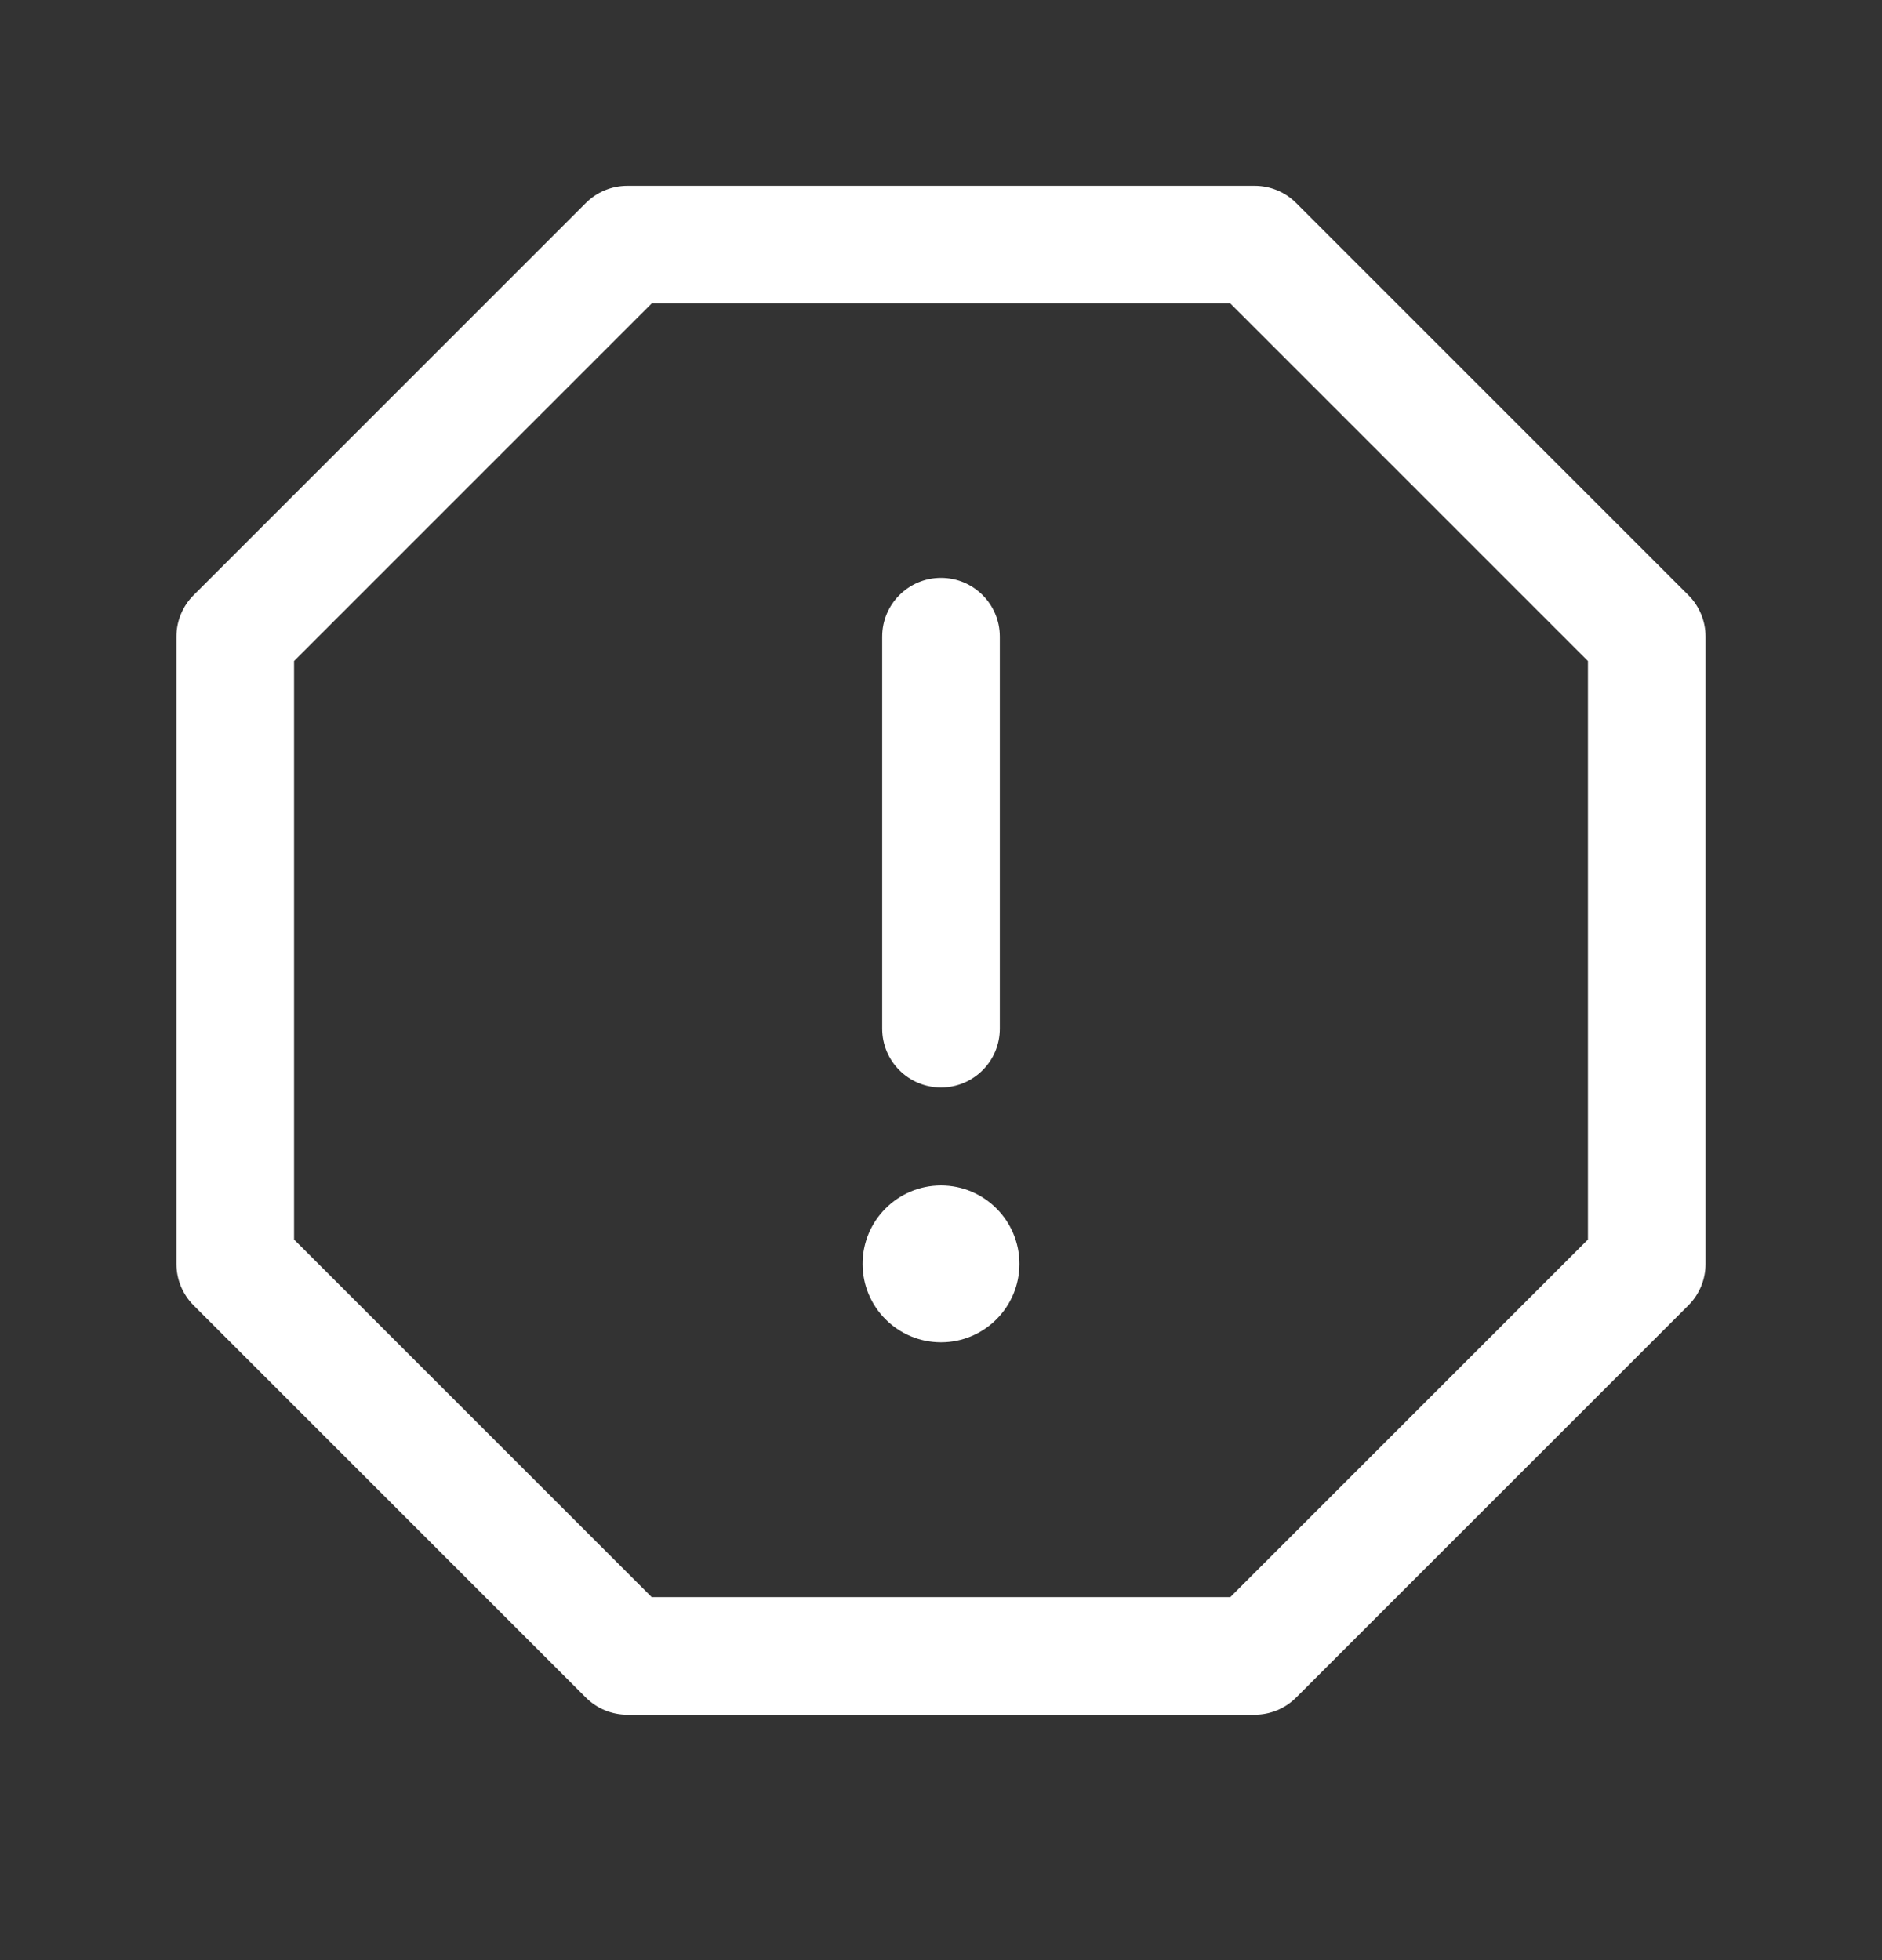 <svg width="24" height="25" viewBox="0 0 24 25" fill="none" xmlns="http://www.w3.org/2000/svg">
<rect x="0" y="0" width="24" height="25" fill="#333333" stroke="none"/>
<path fill-rule="evenodd" clip-rule="evenodd" d="M8 2.37C7.801 2.37 7.61 2.449 7.47 2.59L2.47 7.59C2.329 7.73 2.25 7.921 2.25 8.12V16.12C2.25 16.319 2.329 16.51 2.47 16.65L7.47 21.65C7.61 21.791 7.801 21.87 8 21.87H16C16.199 21.87 16.39 21.791 16.53 21.65L21.53 16.65C21.671 16.51 21.75 16.319 21.75 16.12V8.12C21.75 7.921 21.671 7.73 21.53 7.59L16.53 2.59C16.39 2.449 16.199 2.37 16 2.37H8ZM3.75 8.431L8.311 3.87H15.689L20.25 8.431V15.809L15.689 20.37H8.311L3.75 15.809V8.431ZM12 7.37C12.414 7.37 12.75 7.706 12.75 8.12V13.12C12.75 13.534 12.414 13.87 12 13.87C11.586 13.87 11.25 13.534 11.25 13.12V8.12C11.25 7.706 11.586 7.37 12 7.37ZM13 16.12C13 16.672 12.552 17.12 12 17.12C11.448 17.12 11 16.672 11 16.12C11 15.568 11.448 15.12 12 15.12C12.552 15.12 13 15.568 13 16.12Z" fill="white"/>
</svg>
